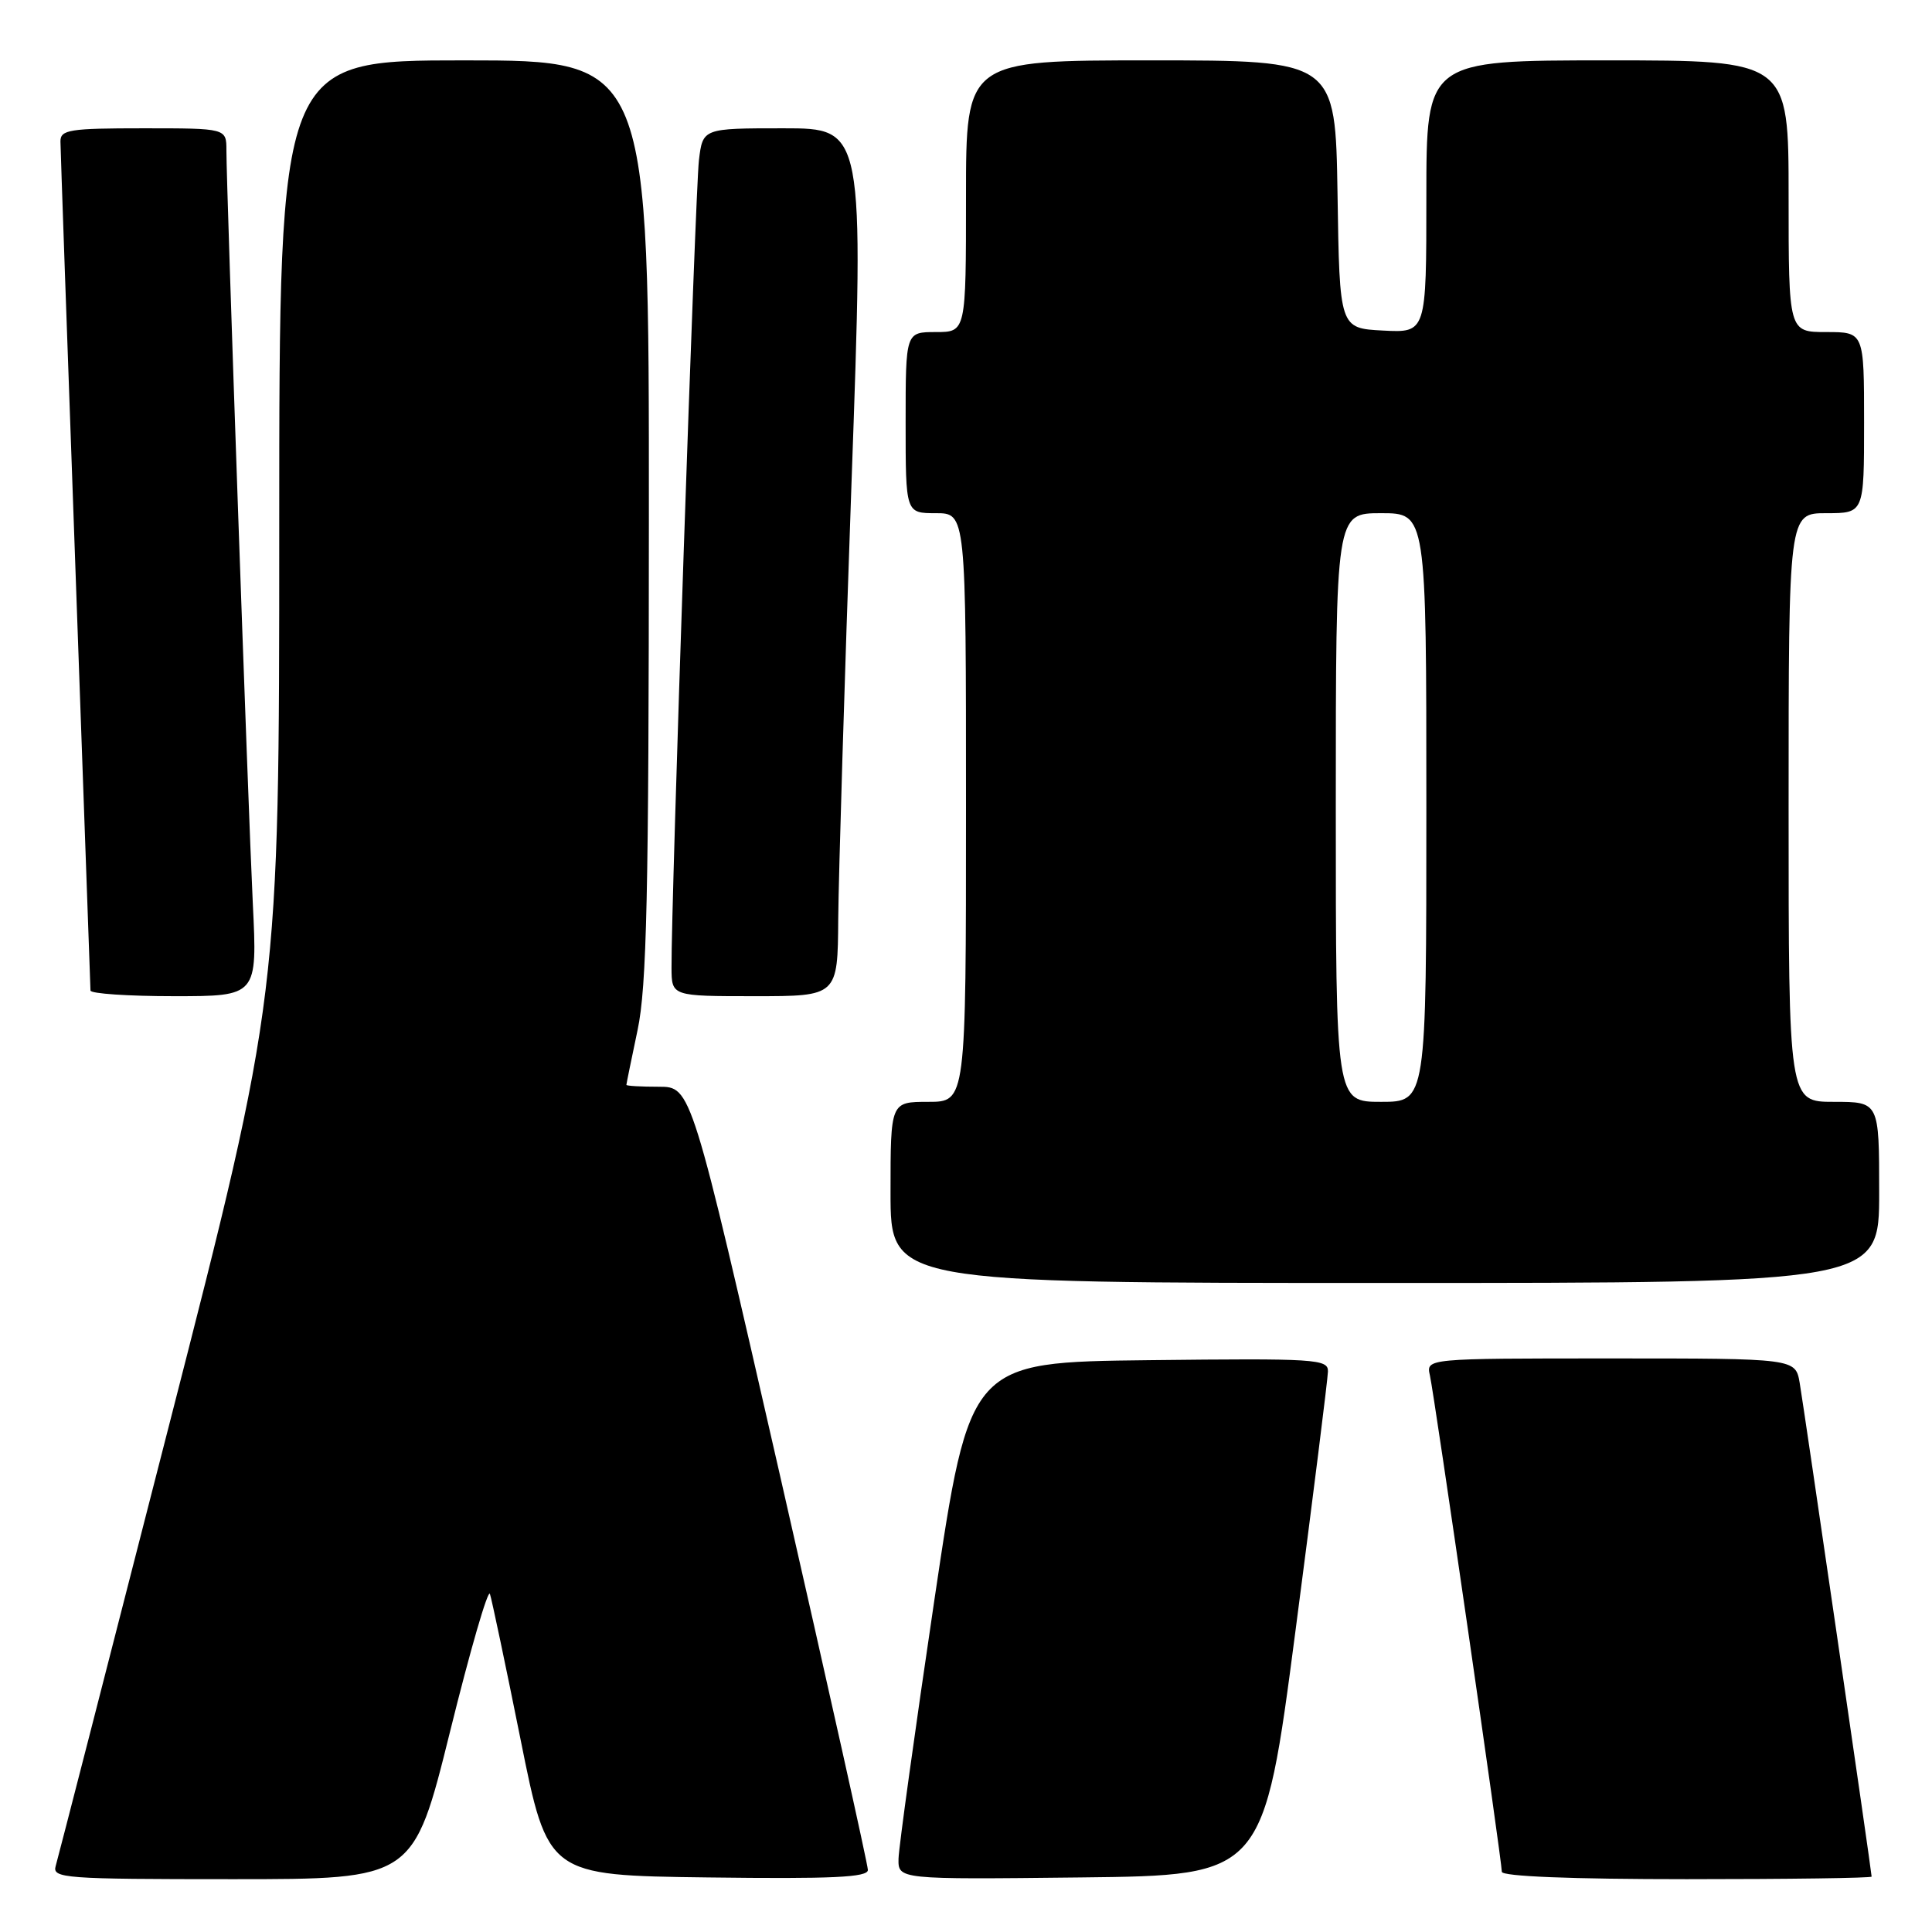 <?xml version="1.0" encoding="UTF-8" standalone="no"?>
<!DOCTYPE svg PUBLIC "-//W3C//DTD SVG 1.1//EN" "http://www.w3.org/Graphics/SVG/1.1/DTD/svg11.dtd" >
<svg xmlns="http://www.w3.org/2000/svg" xmlns:xlink="http://www.w3.org/1999/xlink" version="1.1" viewBox="0 0 256 256">
 <g >
 <path fill="currentColor"
d=" M 59.63 229.46 C 62.29 218.71 64.67 210.49 64.92 211.21 C 65.16 211.92 66.99 220.60 68.98 230.50 C 72.59 248.50 72.59 248.50 93.80 248.77 C 110.31 248.98 115.00 248.76 115.00 247.78 C 115.00 247.09 109.73 223.45 103.30 195.26 C 91.59 144.00 91.59 144.00 87.30 144.00 C 84.93 144.00 83.00 143.89 83.00 143.75 C 83.00 143.61 83.67 140.35 84.48 136.50 C 85.70 130.76 85.97 118.57 85.98 68.75 C 86.00 8.00 86.00 8.00 61.50 8.00 C 37.00 8.00 37.00 8.00 37.00 69.95 C 37.00 131.90 37.00 131.90 22.44 188.70 C 14.44 219.94 7.66 246.29 7.38 247.25 C 6.90 248.88 8.48 249.00 30.82 249.00 C 54.78 249.00 54.78 249.00 59.63 229.46 Z  M 171.67 216.00 C 174.01 198.12 175.94 182.70 175.96 181.73 C 176.00 180.08 174.41 179.98 152.25 180.23 C 128.50 180.50 128.50 180.50 123.81 212.00 C 121.24 229.32 119.10 244.75 119.06 246.27 C 119.00 249.04 119.00 249.04 143.21 248.77 C 167.42 248.50 167.42 248.50 171.67 216.00 Z  M 248.00 248.66 C 248.00 248.06 239.04 186.60 238.47 183.25 C 237.91 180.00 237.91 180.00 213.44 180.00 C 188.96 180.00 188.96 180.00 189.47 182.25 C 190.06 184.86 199.00 246.56 199.00 248.02 C 199.00 248.63 208.21 249.00 223.50 249.00 C 236.97 249.00 248.00 248.85 248.00 248.66 Z  M 249.00 158.00 C 249.00 146.00 249.00 146.00 243.00 146.00 C 237.00 146.00 237.00 146.00 237.00 107.00 C 237.00 68.00 237.00 68.00 242.00 68.00 C 247.00 68.00 247.00 68.00 247.00 56.00 C 247.00 44.00 247.00 44.00 242.00 44.00 C 237.00 44.00 237.00 44.00 237.00 26.00 C 237.00 8.00 237.00 8.00 213.00 8.00 C 189.00 8.00 189.00 8.00 189.00 26.05 C 189.00 44.10 189.00 44.10 183.25 43.80 C 177.50 43.50 177.50 43.50 177.23 25.75 C 176.95 8.00 176.95 8.00 152.48 8.00 C 128.00 8.00 128.00 8.00 128.00 26.00 C 128.00 44.00 128.00 44.00 124.00 44.00 C 120.00 44.00 120.00 44.00 120.00 56.00 C 120.00 68.00 120.00 68.00 124.00 68.00 C 128.00 68.00 128.00 68.00 128.00 107.00 C 128.00 146.00 128.00 146.00 123.00 146.00 C 118.00 146.00 118.00 146.00 118.00 158.00 C 118.00 170.00 118.00 170.00 183.50 170.00 C 249.00 170.00 249.00 170.00 249.00 158.00 Z  M 33.50 119.75 C 32.87 106.76 30.00 24.87 30.00 19.92 C 30.00 17.00 30.00 17.00 19.00 17.00 C 9.19 17.00 8.00 17.19 8.01 18.75 C 8.02 19.71 8.91 45.25 10.00 75.50 C 11.09 105.75 11.98 130.84 11.99 131.25 C 11.99 131.66 16.97 132.00 23.05 132.00 C 34.10 132.00 34.10 132.00 33.50 119.75 Z  M 111.07 121.75 C 111.12 116.11 111.90 90.24 112.82 64.25 C 114.50 17.00 114.50 17.00 103.81 17.00 C 93.12 17.00 93.12 17.00 92.61 21.25 C 92.14 25.18 88.92 119.78 88.98 128.25 C 89.00 132.00 89.00 132.00 100.00 132.00 C 111.00 132.00 111.00 132.00 111.07 121.75 Z  M 177.00 107.00 C 177.00 68.00 177.00 68.00 183.00 68.00 C 189.00 68.00 189.00 68.00 189.00 107.00 C 189.00 146.00 189.00 146.00 183.00 146.00 C 177.00 146.00 177.00 146.00 177.00 107.00 Z "/>
</g>
</svg>